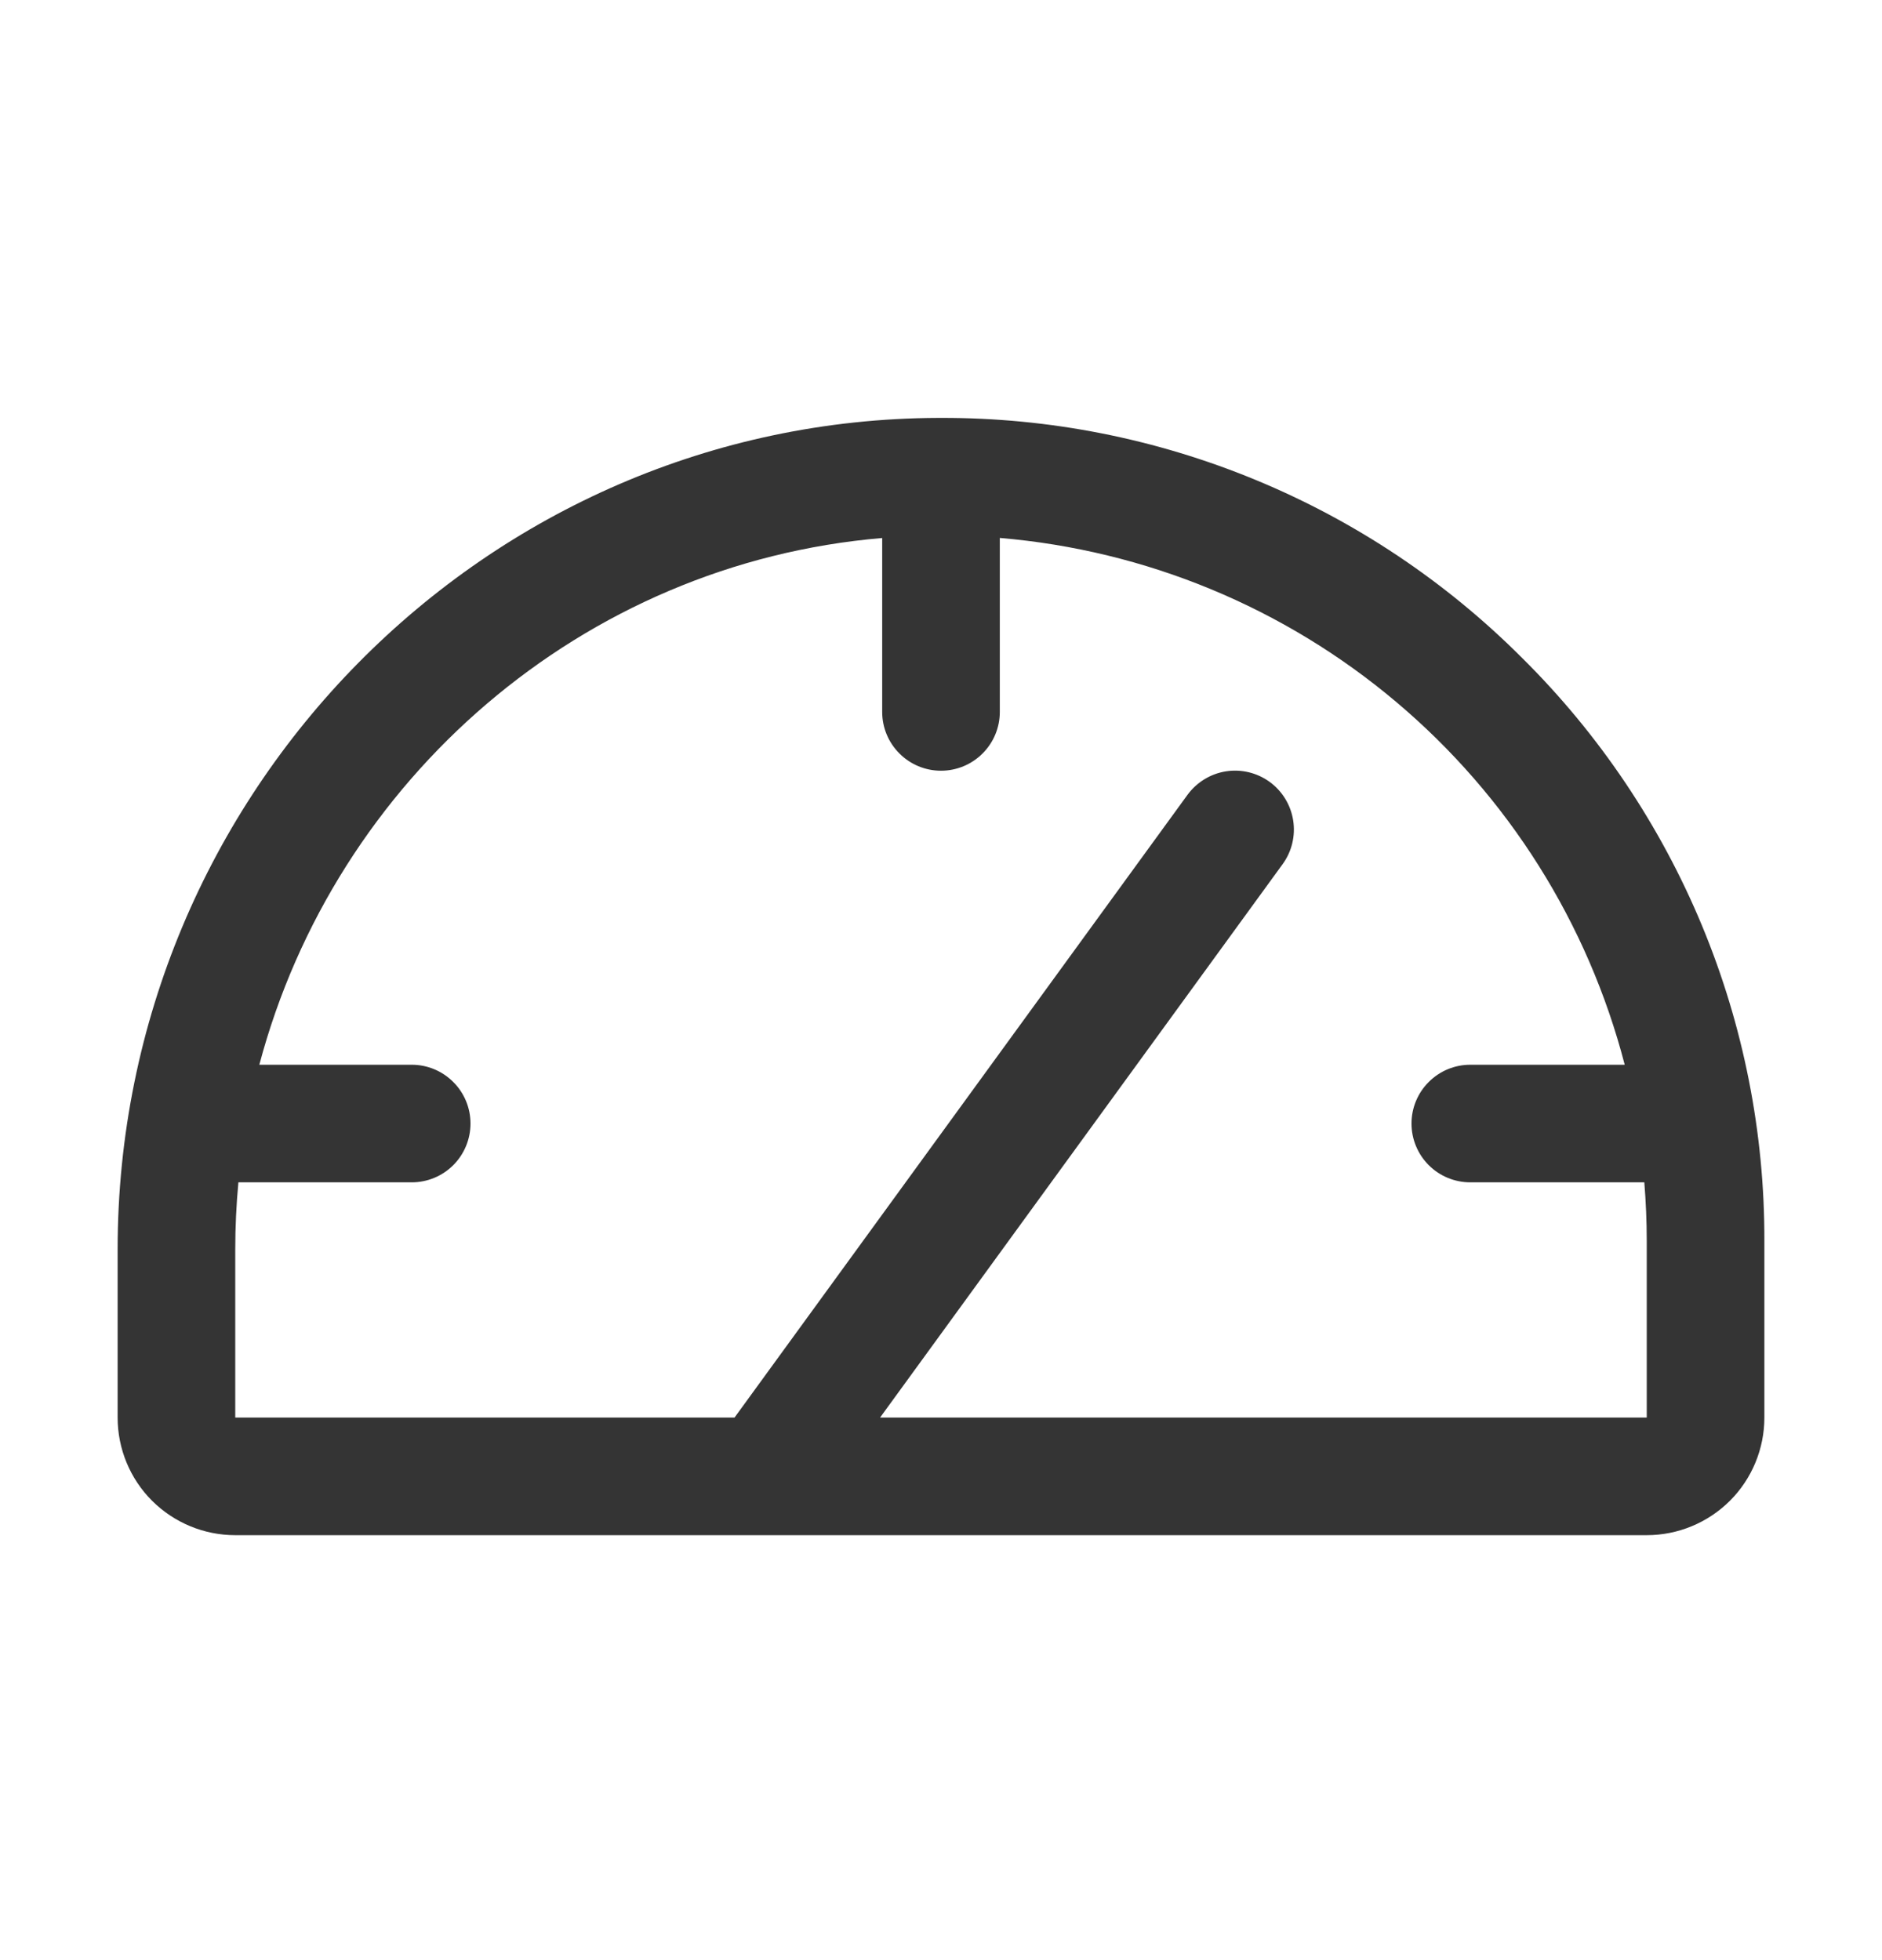 <svg width="24" height="25" viewBox="0 0 24 25" fill="none" xmlns="http://www.w3.org/2000/svg">
<path d="M19.412 8.393C18.44 7.419 17.284 6.646 16.012 6.121C14.74 5.595 13.376 5.326 12 5.33H11.963C6.194 5.35 1.5 10.111 1.5 15.936V18.08C1.5 18.478 1.658 18.86 1.939 19.141C2.221 19.422 2.602 19.58 3 19.58H21C21.398 19.58 21.779 19.422 22.061 19.141C22.342 18.86 22.5 18.478 22.5 18.08V15.83C22.504 14.448 22.233 13.078 21.703 11.802C21.172 10.525 20.394 9.366 19.412 8.393ZM21 18.08H11.223L16.357 11.021C16.474 10.86 16.522 10.659 16.491 10.463C16.46 10.266 16.352 10.09 16.192 9.973C16.031 9.856 15.83 9.807 15.633 9.838C15.437 9.869 15.261 9.977 15.143 10.138L9.367 18.08H3V15.936C3 15.647 3.014 15.362 3.04 15.08H5.25C5.449 15.08 5.64 15.001 5.78 14.861C5.921 14.72 6 14.529 6 14.33C6 14.131 5.921 13.94 5.78 13.8C5.64 13.659 5.449 13.58 5.25 13.58H3.307C4.274 9.937 7.432 7.183 11.25 6.862V9.08C11.25 9.279 11.329 9.47 11.47 9.61C11.61 9.751 11.801 9.83 12 9.83C12.199 9.83 12.39 9.751 12.53 9.61C12.671 9.47 12.75 9.279 12.75 9.08V6.861C14.611 7.018 16.377 7.748 17.804 8.952C19.232 10.155 20.25 11.773 20.719 13.58H18.75C18.551 13.58 18.36 13.659 18.22 13.8C18.079 13.94 18 14.131 18 14.33C18 14.529 18.079 14.72 18.22 14.861C18.36 15.001 18.551 15.08 18.75 15.08H20.969C20.989 15.329 21 15.578 21 15.83V18.08Z" fill="#343434"/>
</svg>
